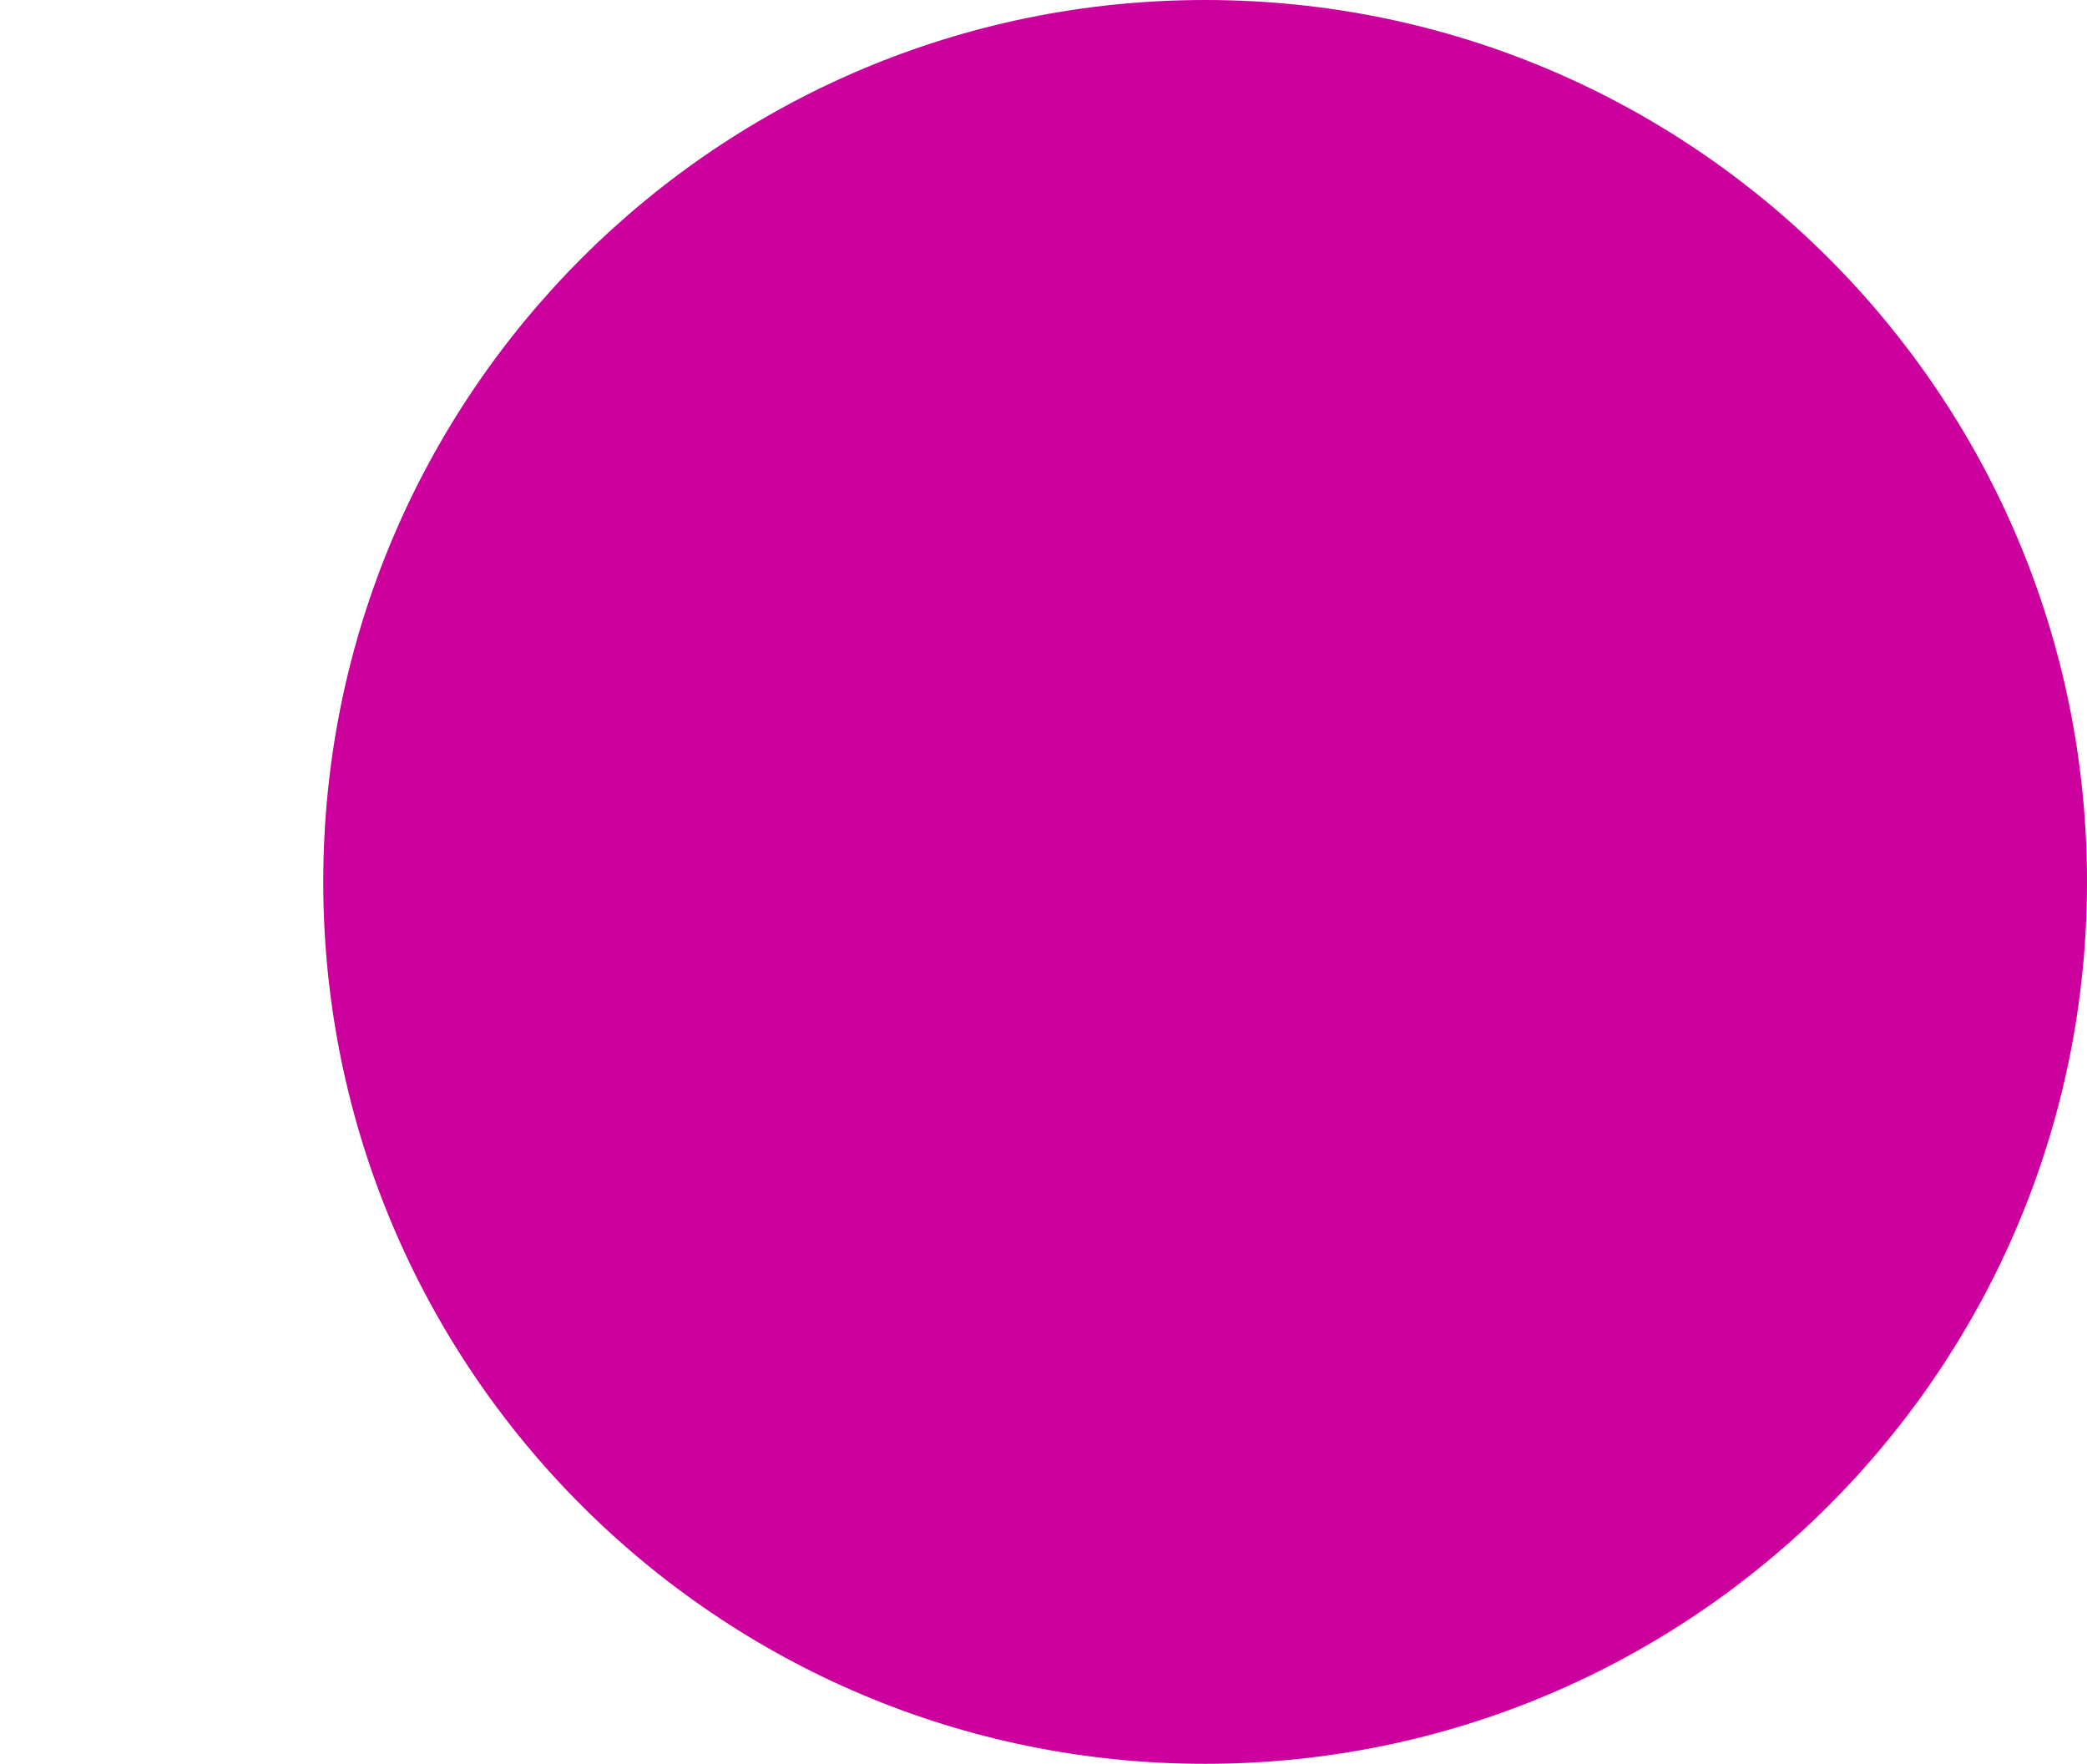 <svg version="1.1" xmlns="http://www.w3.org/2000/svg" xmlns:xlink="http://www.w3.org/1999/xlink" width="59.069" height="49.919" viewBox="0,0,59.069,49.919"><g transform="translate(-205.891,-155.04)"><g data-paper-data="{&quot;isPaintingLayer&quot;:true}" fill="#cc009d" fill-rule="nonzero" stroke="none" stroke-width="0" stroke-linecap="butt" stroke-linejoin="miter" stroke-miterlimit="10" stroke-dasharray="" stroke-dashoffset="0" style="mix-blend-mode: normal"><path d="M215.04,180c0,-13.785 11.175,-24.96 24.96,-24.96c13.785,0 24.96,11.175 24.96,24.96c0,13.785 -11.175,24.96 -24.96,24.96c-13.785,0 -24.96,-11.175 -24.96,-24.96z"/><ellipse cx="411.781" cy="328.972" transform="scale(0.5,0.5)" rx="0" ry="0"/></g></g></svg>